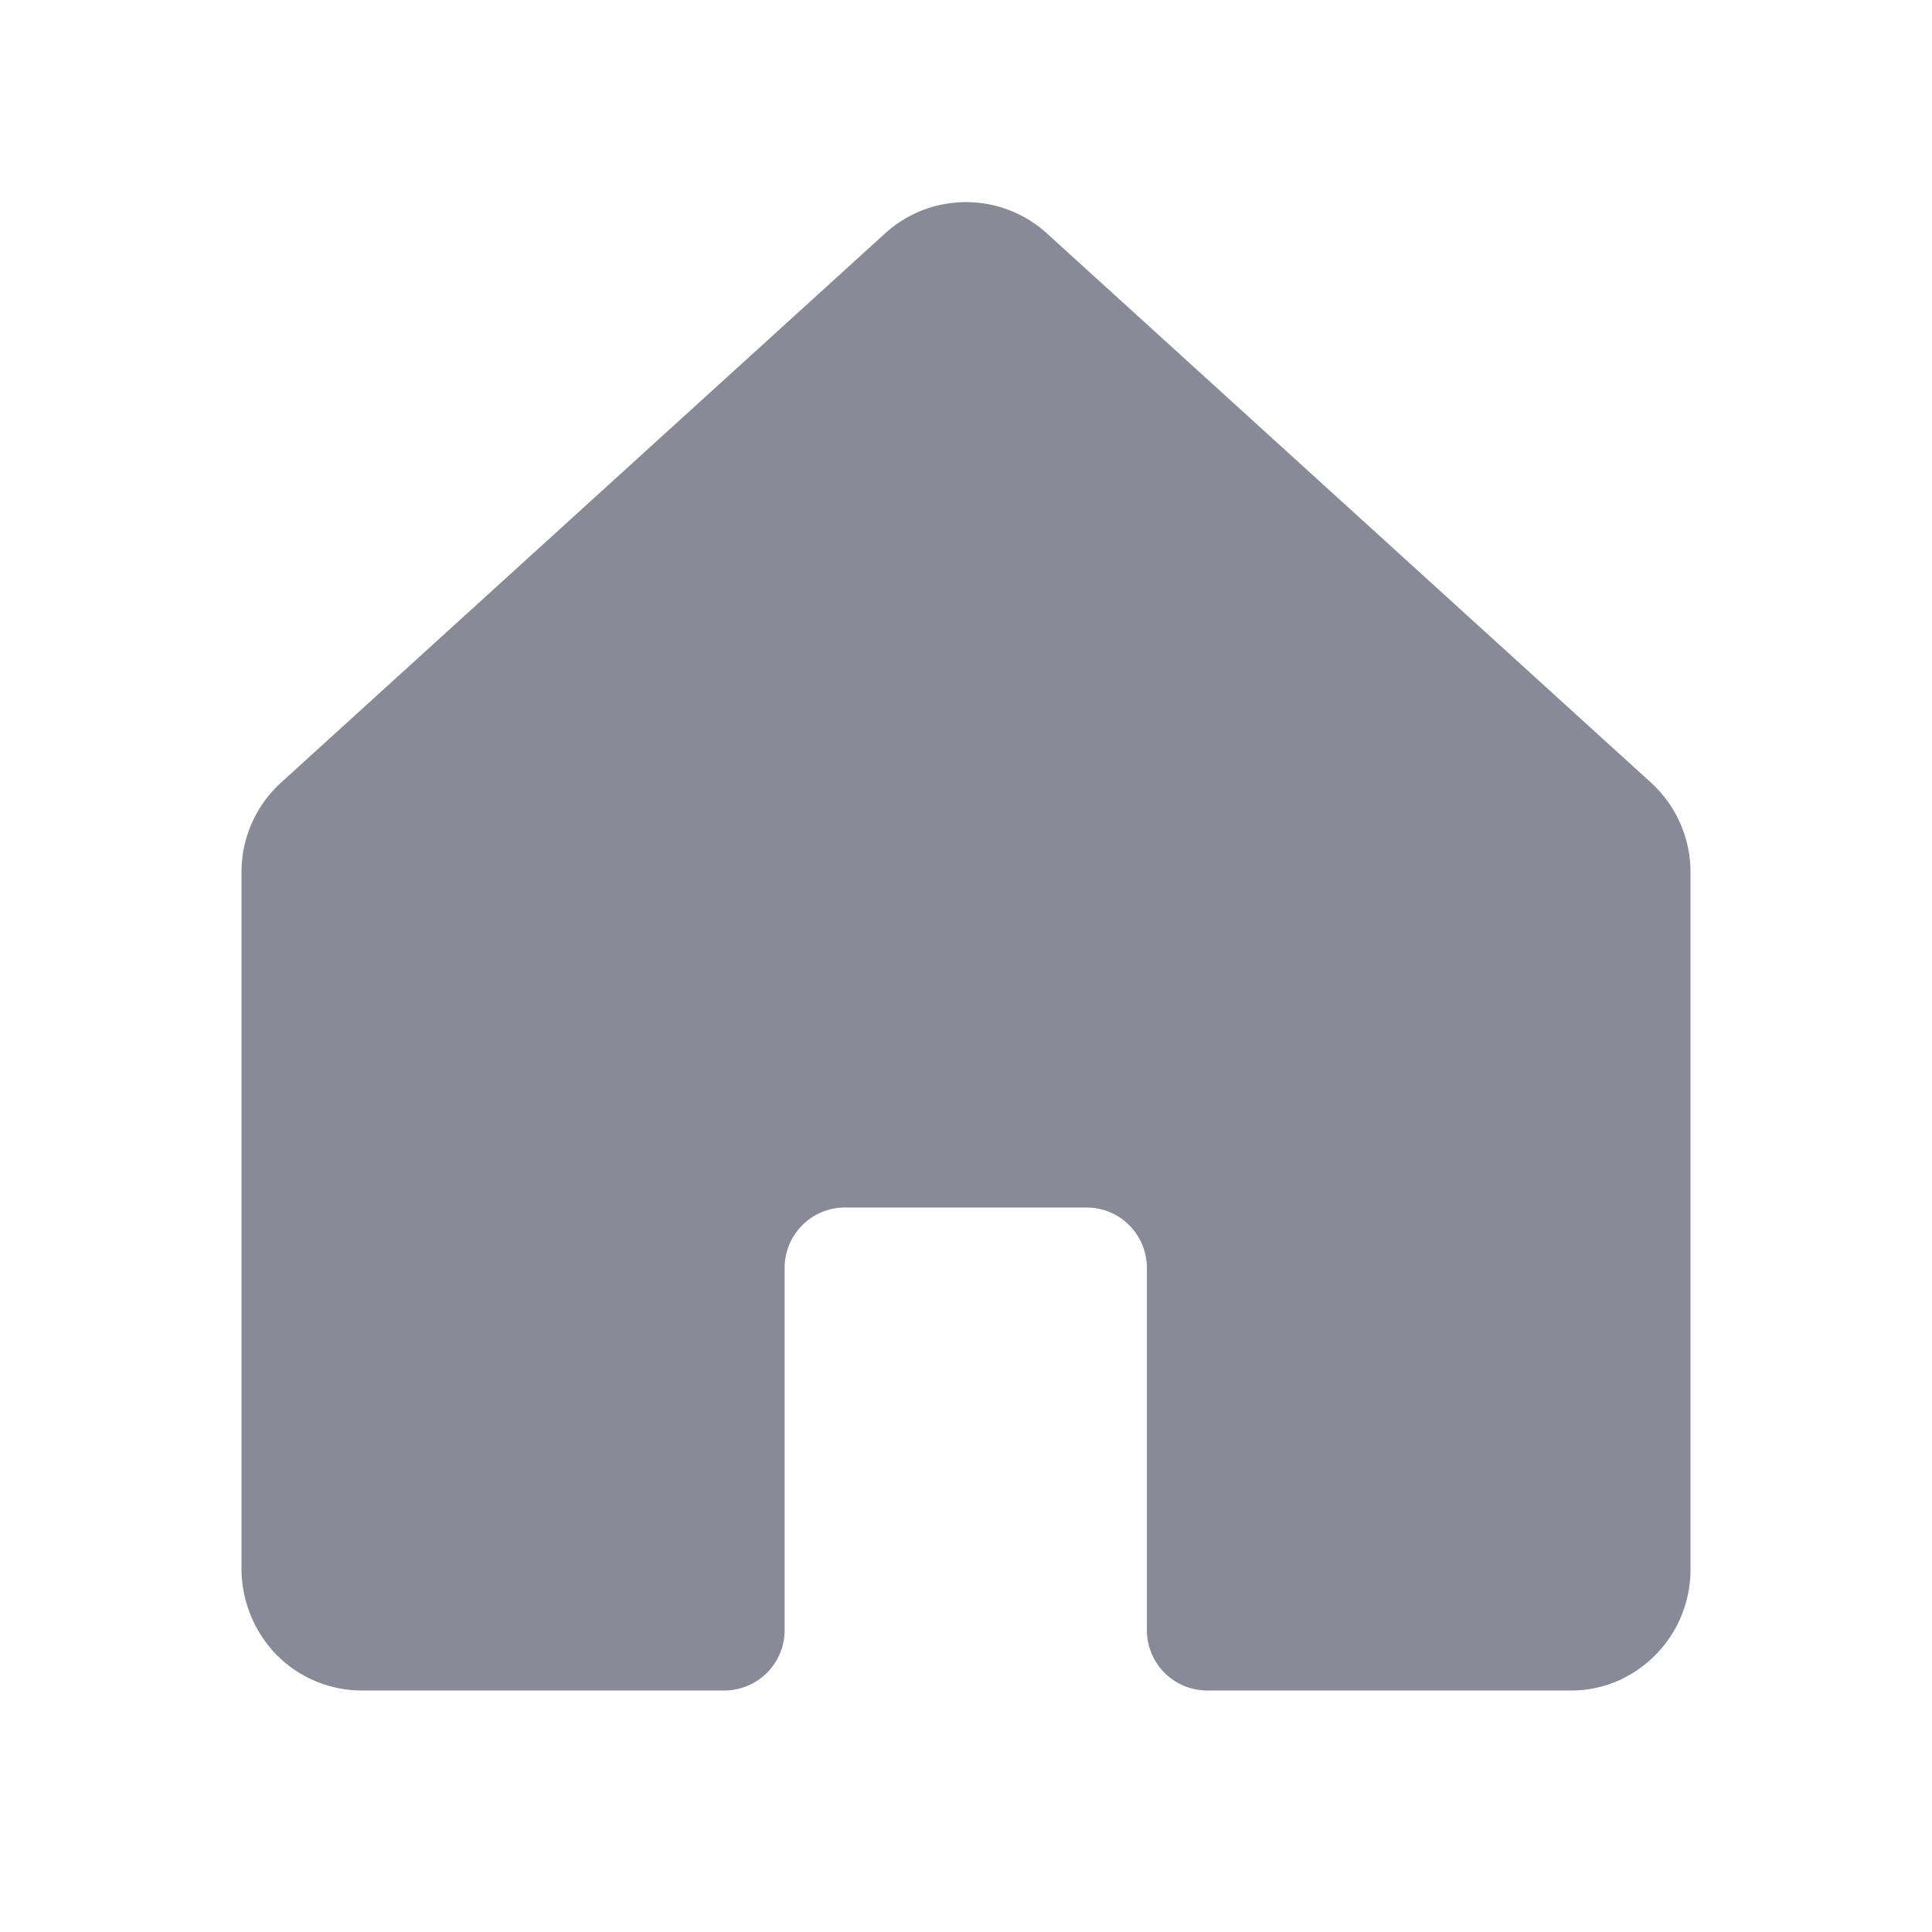 <svg width="24" height="24" fill="none" xmlns="http://www.w3.org/2000/svg"><path d="M21 10.832V19.5a1.508 1.508 0 01-.792 1.326c-.216.117-.46.177-.706.174h-4.505a.75.75 0 01-.75-.75v-4.5a.75.75 0 00-.75-.75h-3a.75.75 0 00-.75.75v4.5a.75.75 0 01-.75.75H4.5a1.49 1.49 0 01-1.124-.507A1.544 1.544 0 013 19.466v-8.634a1.503 1.503 0 01.491-1.11l7.5-6.819a1.494 1.494 0 012.018 0l7.5 6.819a1.504 1.504 0 01.491 1.11z" fill="#888B97"/></svg>